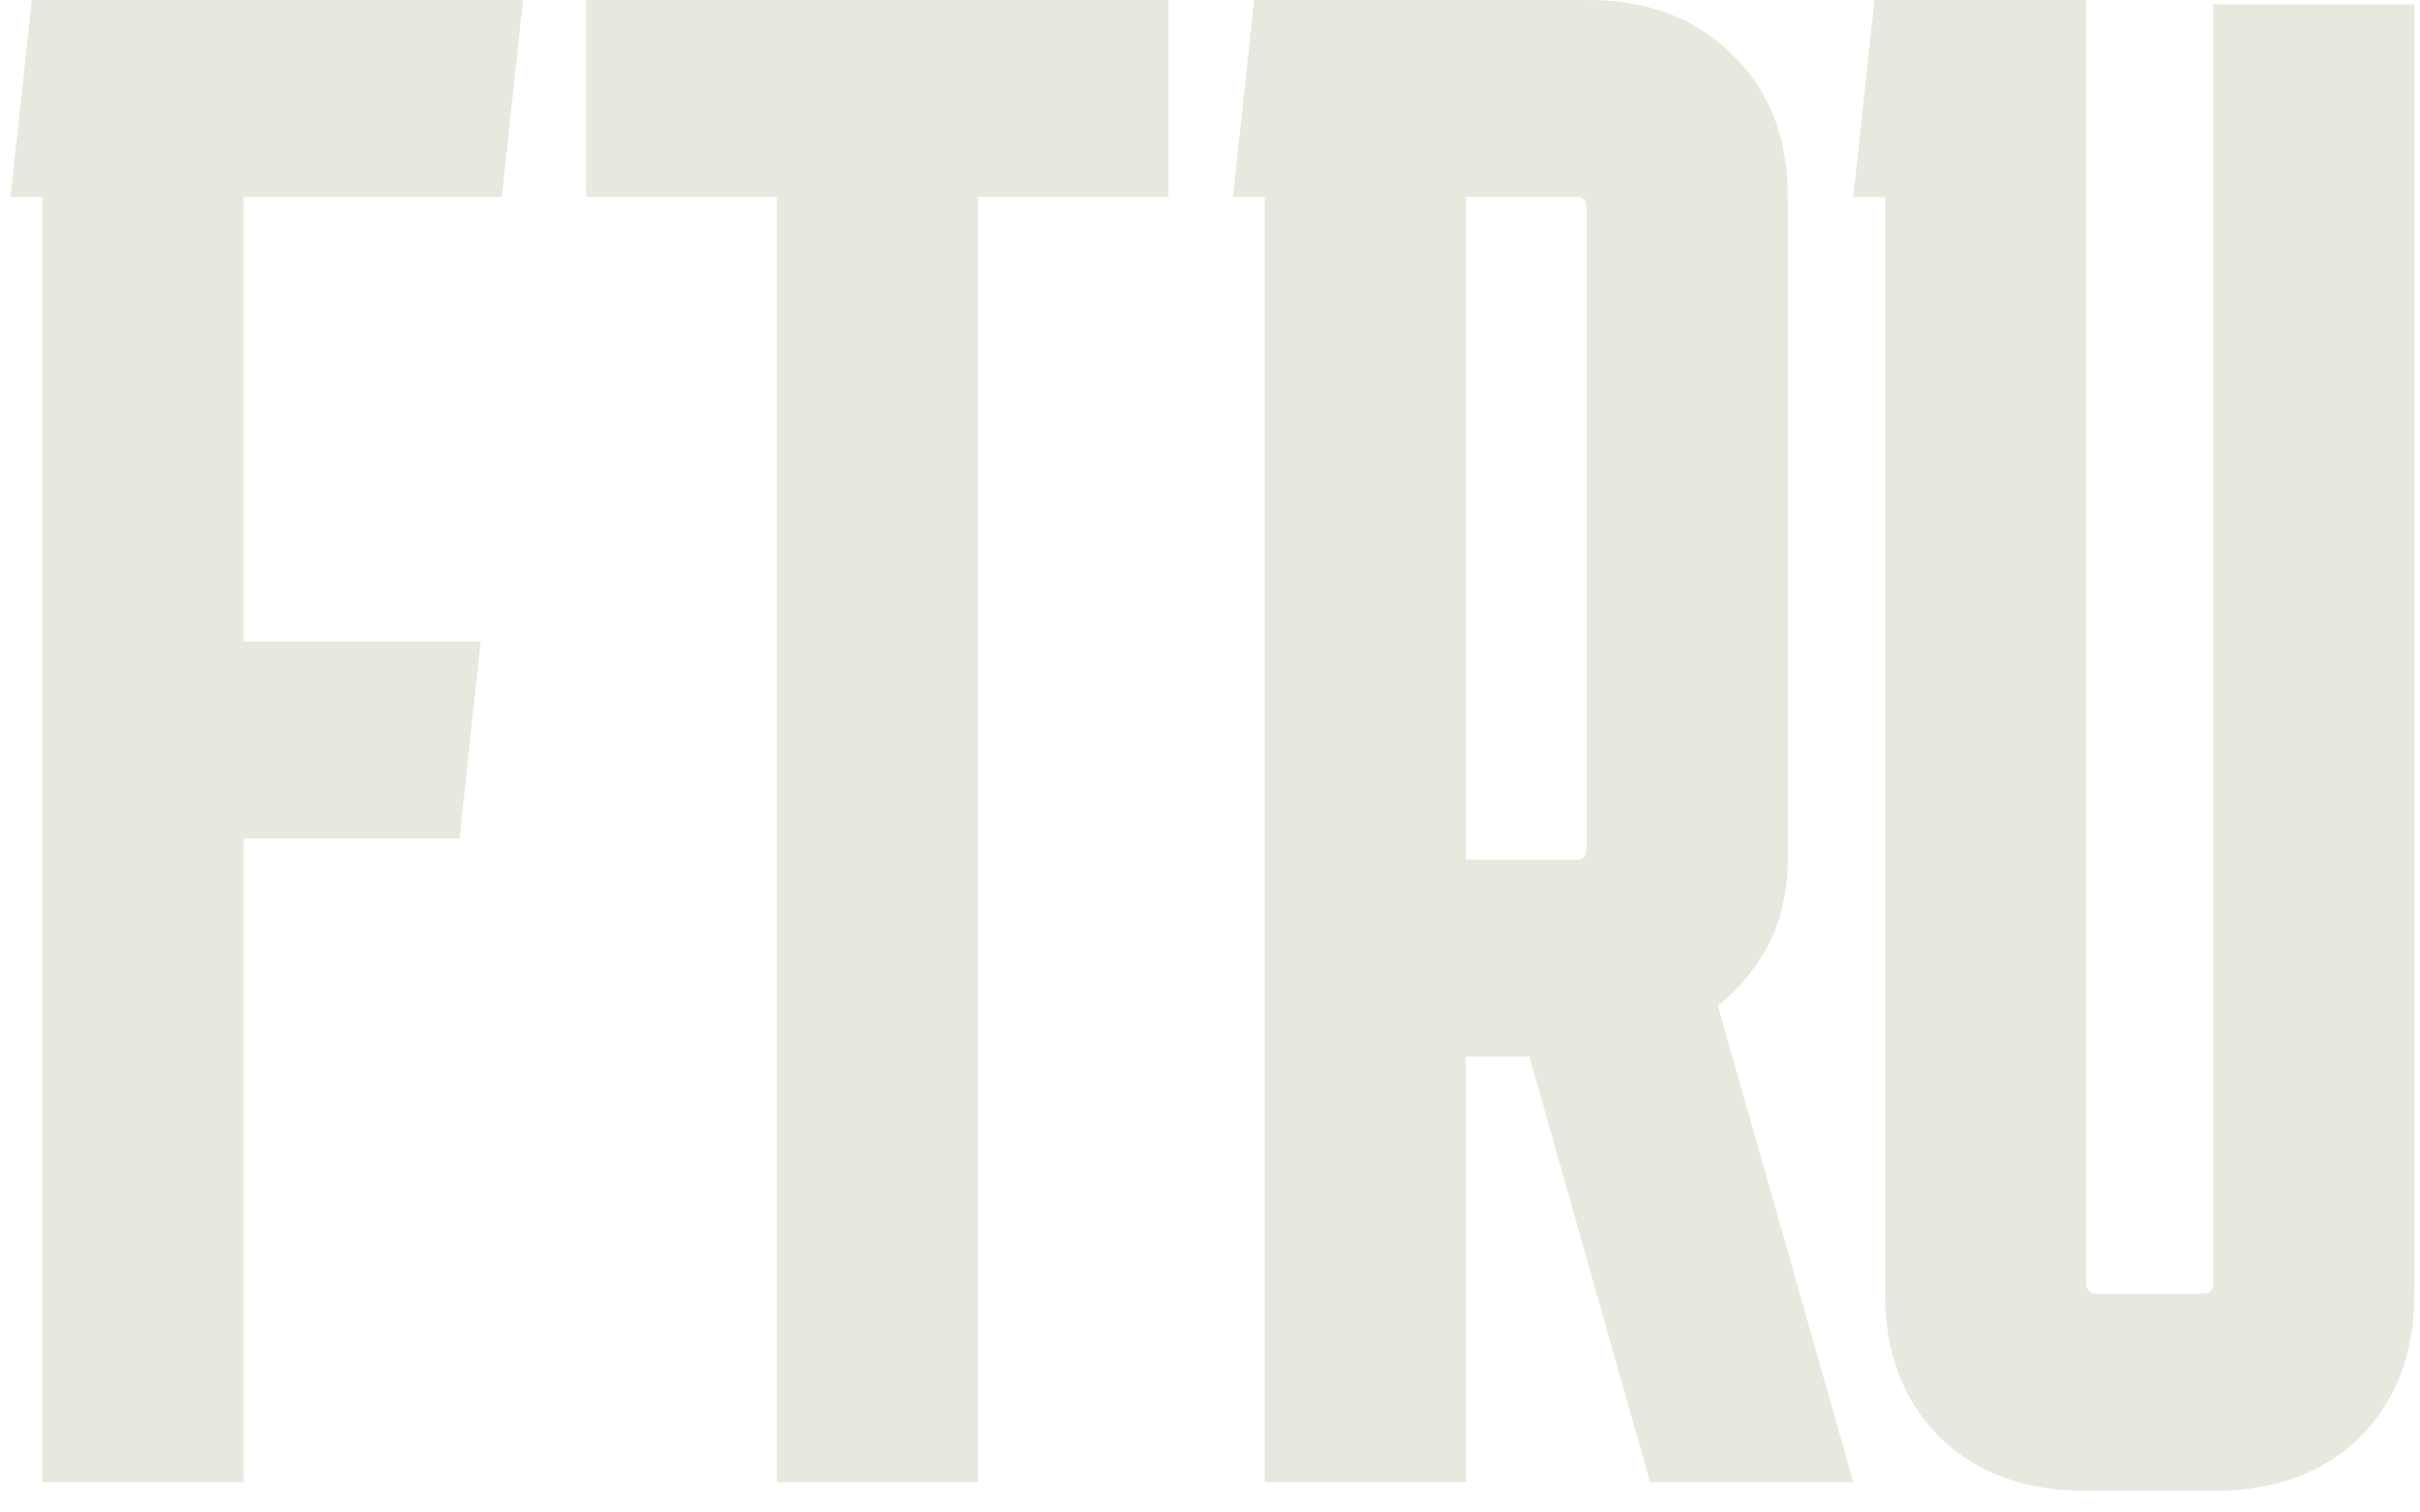 <svg width="80" height="50" viewBox="0 0 80 50" fill="none" xmlns="http://www.w3.org/2000/svg">
<path d="M15.89 21.21L15.19 27.72H8.05V49H1.4V6.51H0.35L1.05 -3.33786e-06H17.29L16.59 6.51H8.05V21.21H15.89ZM19.378 6.51V-3.33786e-06H38.629V6.51H32.328V49H25.678V6.51H19.378ZM40.759 6.51L41.459 -3.33786e-06H52.519C54.479 -3.33786e-06 56.065 0.607 57.279 1.82C58.492 2.987 59.099 4.55 59.099 6.51V28.42C59.099 29.447 58.889 30.38 58.469 31.22C58.049 32.013 57.489 32.69 56.789 33.25L61.269 49H54.549L50.559 34.93H48.459V49H41.809V6.51H40.759ZM52.099 6.51H48.459V28.42H52.099C52.332 28.42 52.449 28.303 52.449 28.07V6.86C52.449 6.627 52.332 6.51 52.099 6.51ZM79.816 42.77C79.816 44.73 79.21 46.317 77.996 47.53C76.783 48.697 75.196 49.28 73.236 49.28H68.896C66.936 49.28 65.35 48.697 64.136 47.53C62.923 46.317 62.316 44.73 62.316 42.77V6.51H61.266L61.966 -3.33786e-06H68.966V42.42C68.966 42.653 69.083 42.77 69.316 42.77H72.816C73.05 42.77 73.166 42.653 73.166 42.42V0.14H79.816V42.77Z" fill="#E9E8DE"/>
</svg>
